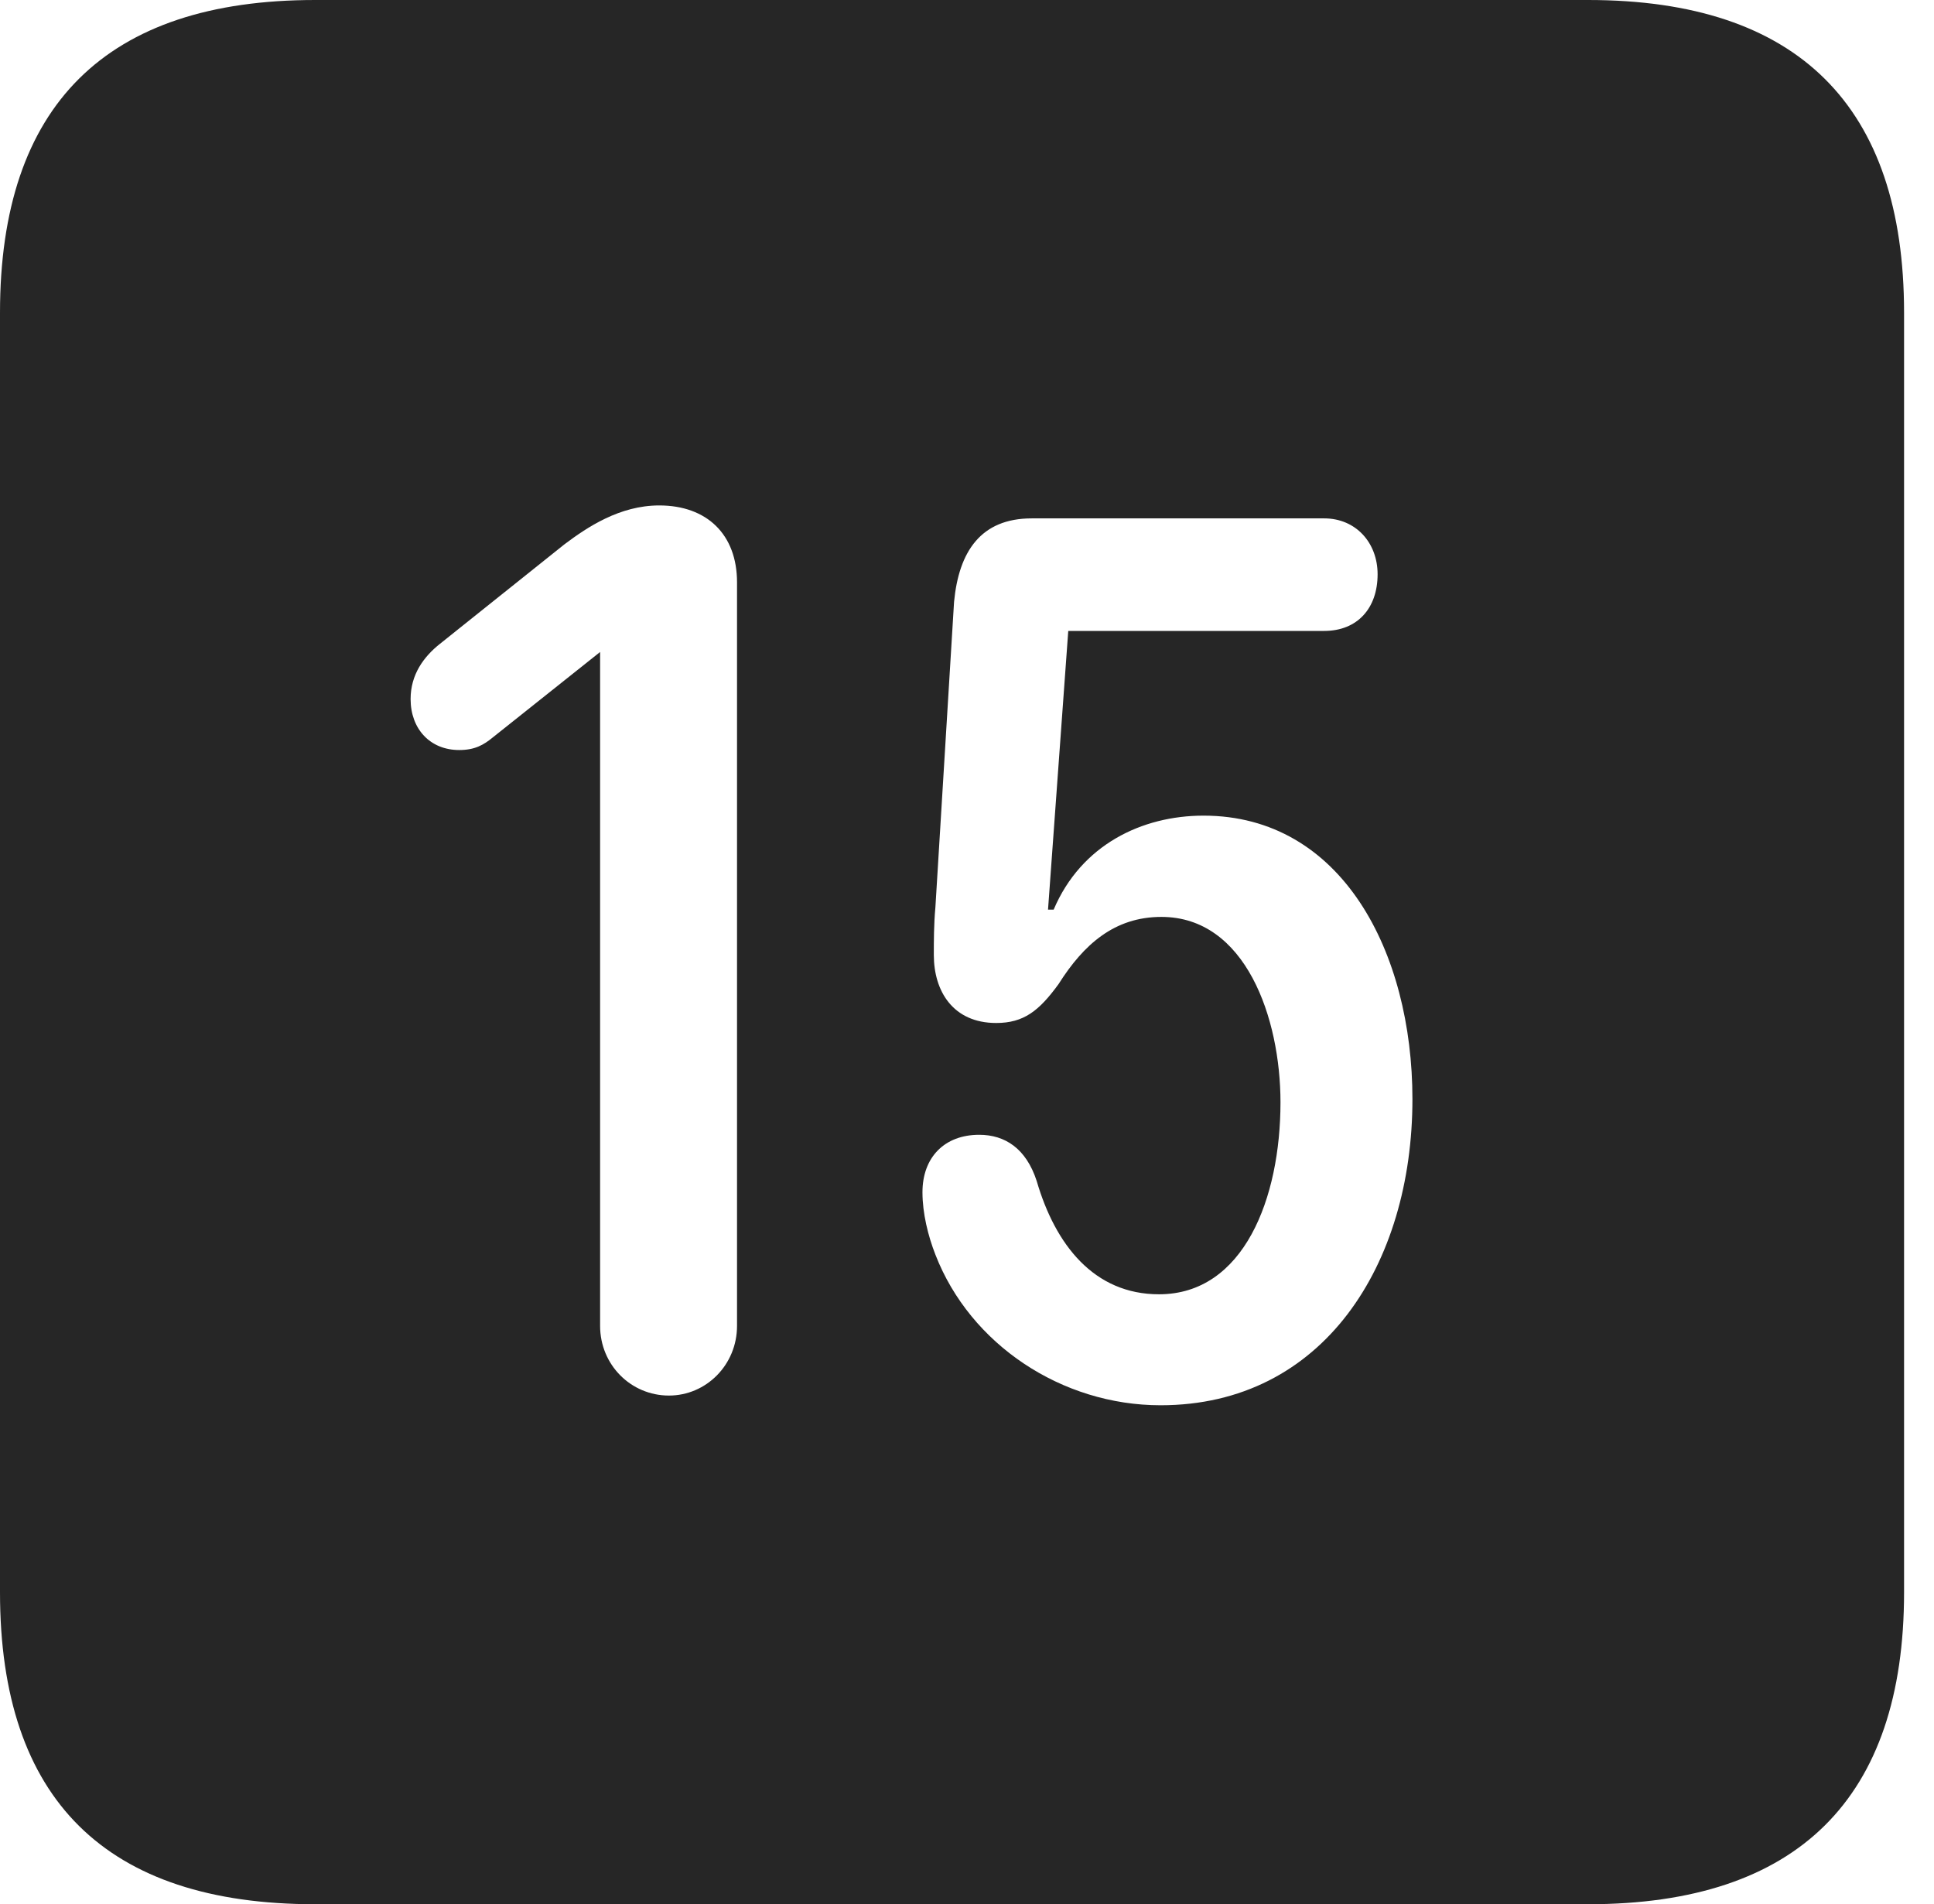 <?xml version="1.0" encoding="UTF-8"?>
<!--Generator: Apple Native CoreSVG 326-->
<!DOCTYPE svg
PUBLIC "-//W3C//DTD SVG 1.1//EN"
       "http://www.w3.org/Graphics/SVG/1.1/DTD/svg11.dtd">
<svg version="1.1" xmlns="http://www.w3.org/2000/svg" xmlns:xlink="http://www.w3.org/1999/xlink" viewBox="0 0 23.32 22.959">
 <g>
  <rect height="22.959" opacity="0" width="23.32" x="0" y="0"/>
  <path d="M22.959 3.77L22.959 19.199C22.959 21.68 21.68 22.959 19.15 22.959L3.799 22.959C1.279 22.959 0 21.699 0 19.199L0 3.77C0 1.27 1.279 0 3.799 0L19.15 0C21.68 0 22.959 1.279 22.959 3.77ZM12.441 6.25C11.826 6.25 11.562 6.65 11.504 7.256L11.279 10.938C11.26 11.143 11.26 11.348 11.26 11.514C11.26 11.953 11.494 12.334 12.012 12.334C12.344 12.334 12.529 12.188 12.764 11.865C13.066 11.387 13.438 11.055 14.004 11.055C15.02 11.055 15.44 12.275 15.44 13.291C15.44 14.443 15 15.605 13.975 15.605C13.193 15.605 12.725 15.01 12.5 14.238C12.373 13.848 12.119 13.682 11.807 13.682C11.387 13.682 11.123 13.955 11.123 14.375C11.123 14.629 11.191 14.902 11.279 15.127C11.699 16.211 12.803 16.943 13.994 16.943C15.957 16.943 17.031 15.244 17.031 13.252C17.031 11.484 16.182 9.834 14.512 9.834C13.77 9.834 13.037 10.185 12.705 10.967L12.637 10.967L12.881 7.607L15.967 7.607C16.367 7.607 16.611 7.334 16.611 6.924C16.611 6.543 16.348 6.25 15.967 6.25ZM6.807 6.562L5.303 7.764C5.107 7.92 4.951 8.135 4.951 8.428C4.951 8.789 5.186 9.043 5.537 9.043C5.723 9.043 5.83 8.984 5.947 8.887L7.236 7.861L7.236 15.986C7.236 16.455 7.607 16.826 8.066 16.826C8.516 16.826 8.887 16.455 8.887 15.986L8.887 7.021C8.887 6.445 8.525 6.094 7.949 6.094C7.471 6.094 7.08 6.357 6.807 6.562Z" fill="black" fill-opacity="0.85"/>
 </g>
</svg>
